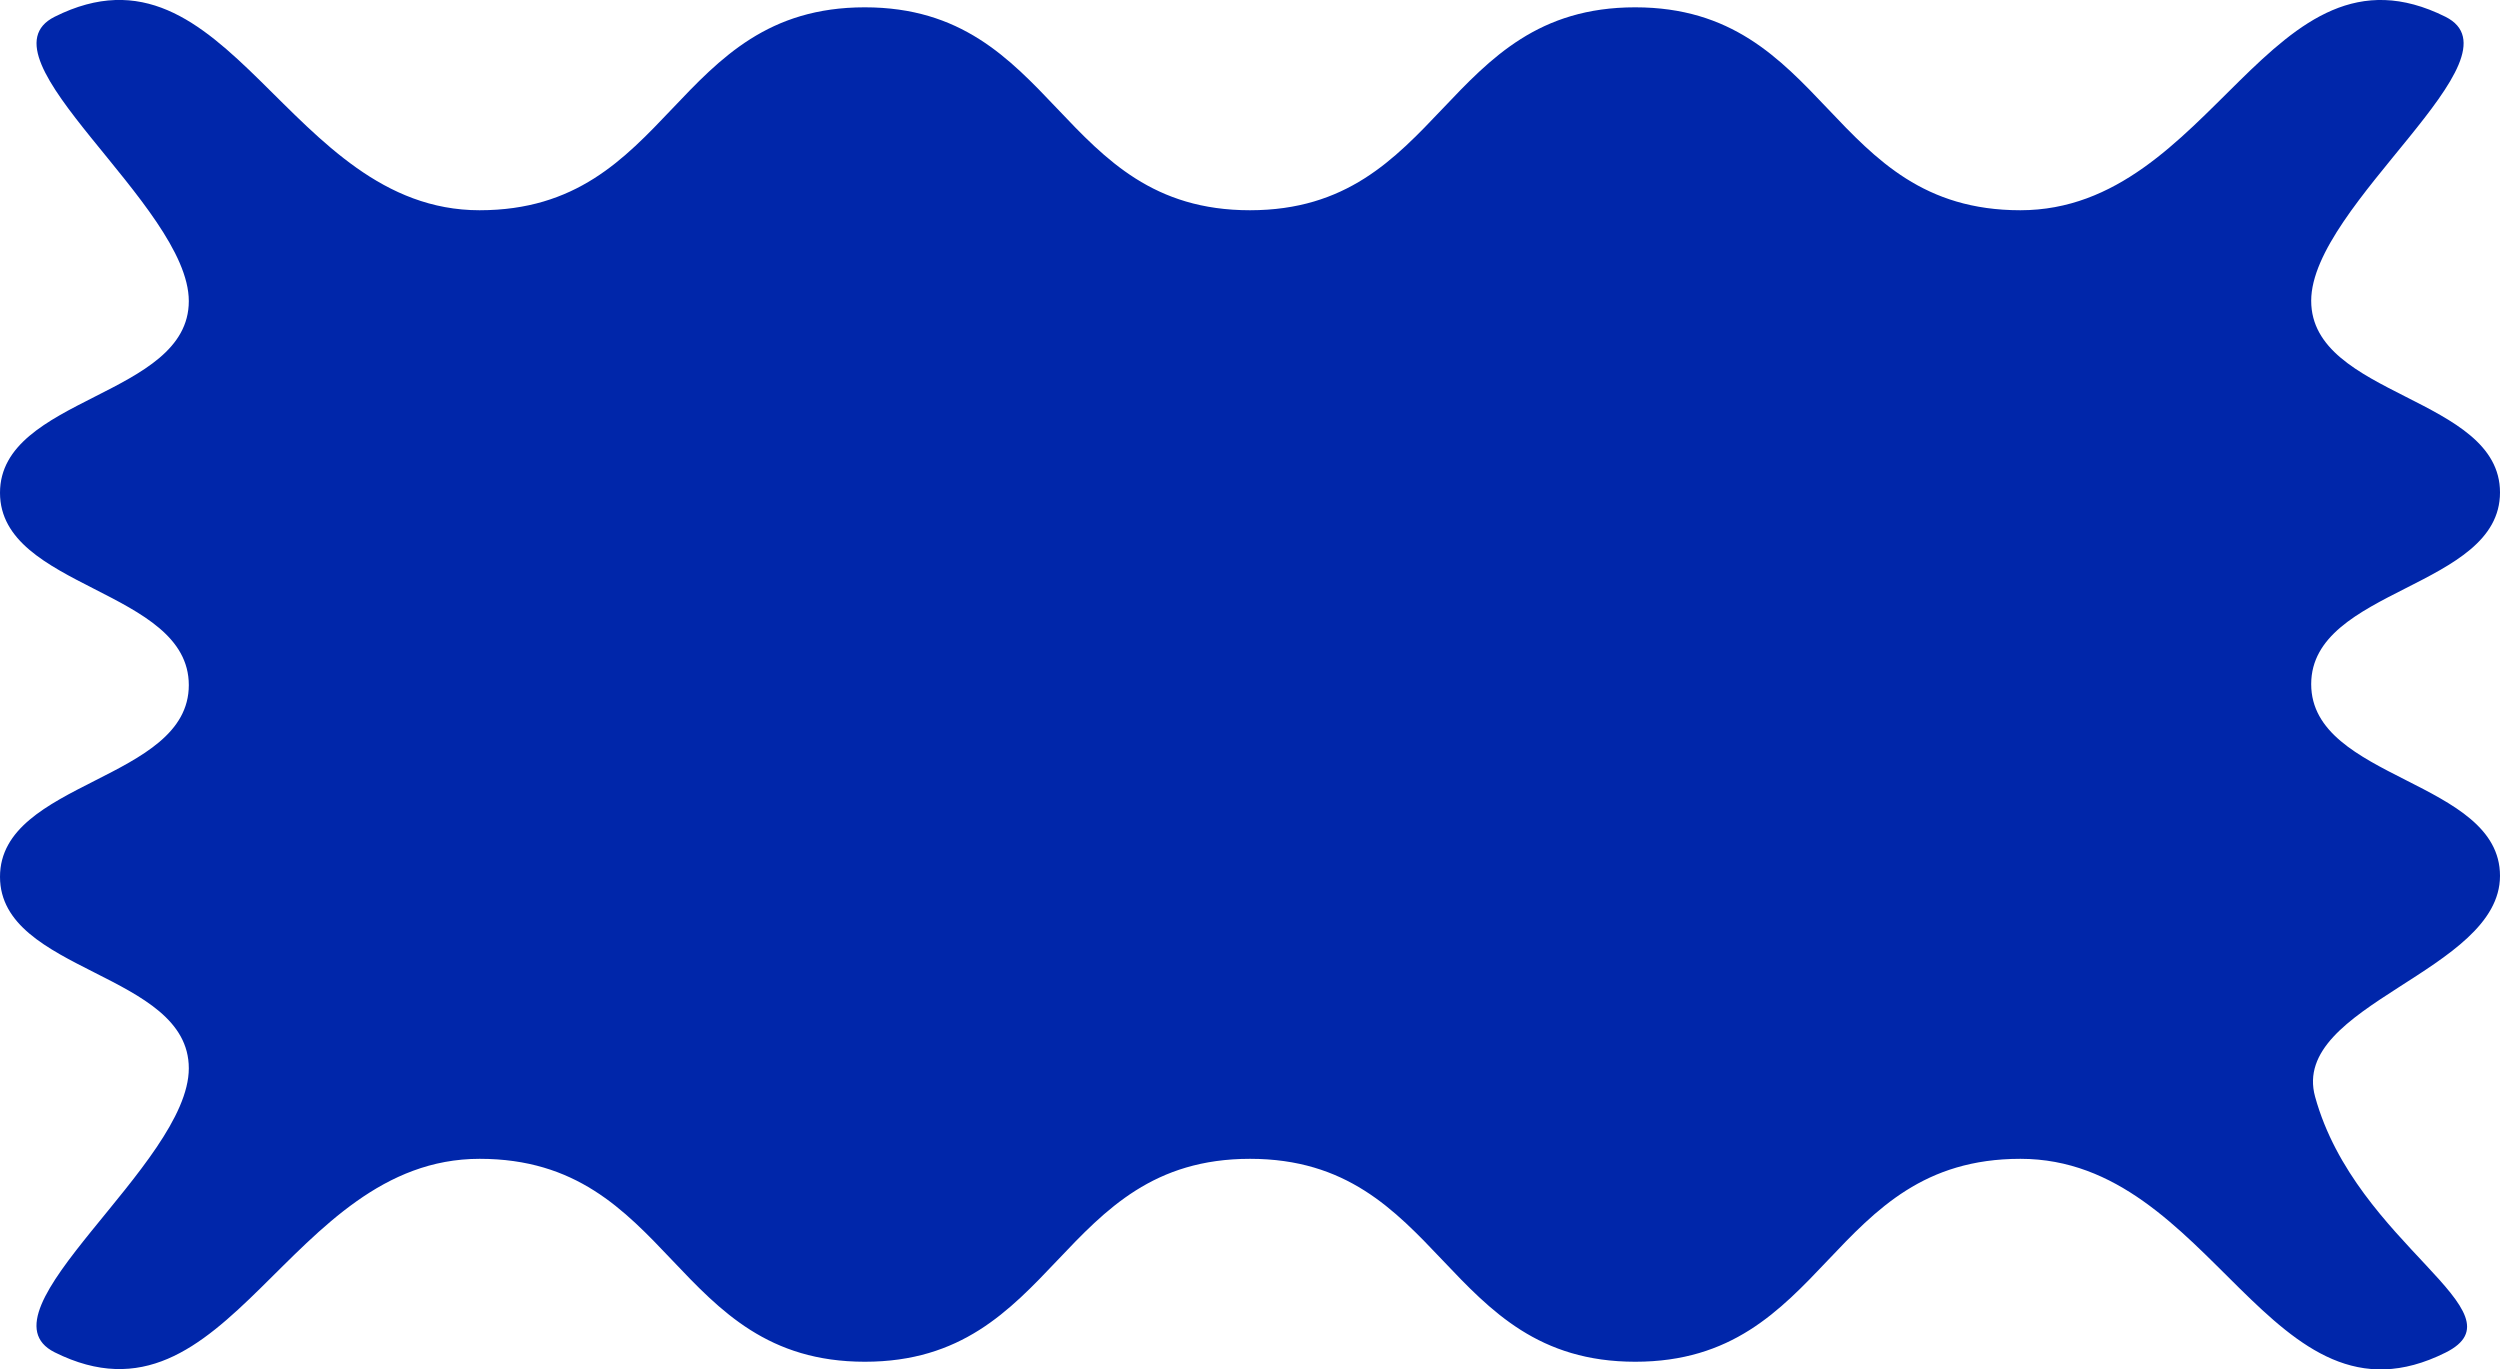 <svg xmlns="http://www.w3.org/2000/svg" viewBox="0 0 286.93 157.17"><defs><style>.cls-1{fill:#0026aa;}</style></defs><title>wave1</title><g id="Layer_2" data-name="Layer 2"><g id="Layer_1-2" data-name="Layer 1"><path class="cls-1" d="M280.66,155.25C260.61,165.24,254,133,231.89,133s-22.1,23.29-44.21,23.29S165.58,133,143.47,133s-22.1,23.29-44.21,23.29S77.16,133,55.05,133s-28.72,32.2-48.77,22.21c-9.3-4.64,15.39-21.58,15.39-32.6S0,111.64,0,100.63s21.67-11,21.67-22S0,67.58,0,56.56s21.67-11,21.67-22S-3,6.56,6.28,1.92c20-10,26.66,22.21,48.76,22.21S77.15.84,99.25.84s22.11,23.29,44.21,23.29S165.56.84,187.67.84s22.11,23.29,44.21,23.29S260.6-8.07,280.66,1.92c9.3,4.64-15.4,21.58-15.4,32.6s21.67,11,21.67,22-21.67,11-21.67,22,21.67,11,21.67,22-24.14,14.8-21.22,25.36C270.42,142.94,290,150.61,280.66,155.25Z"/></g></g></svg>